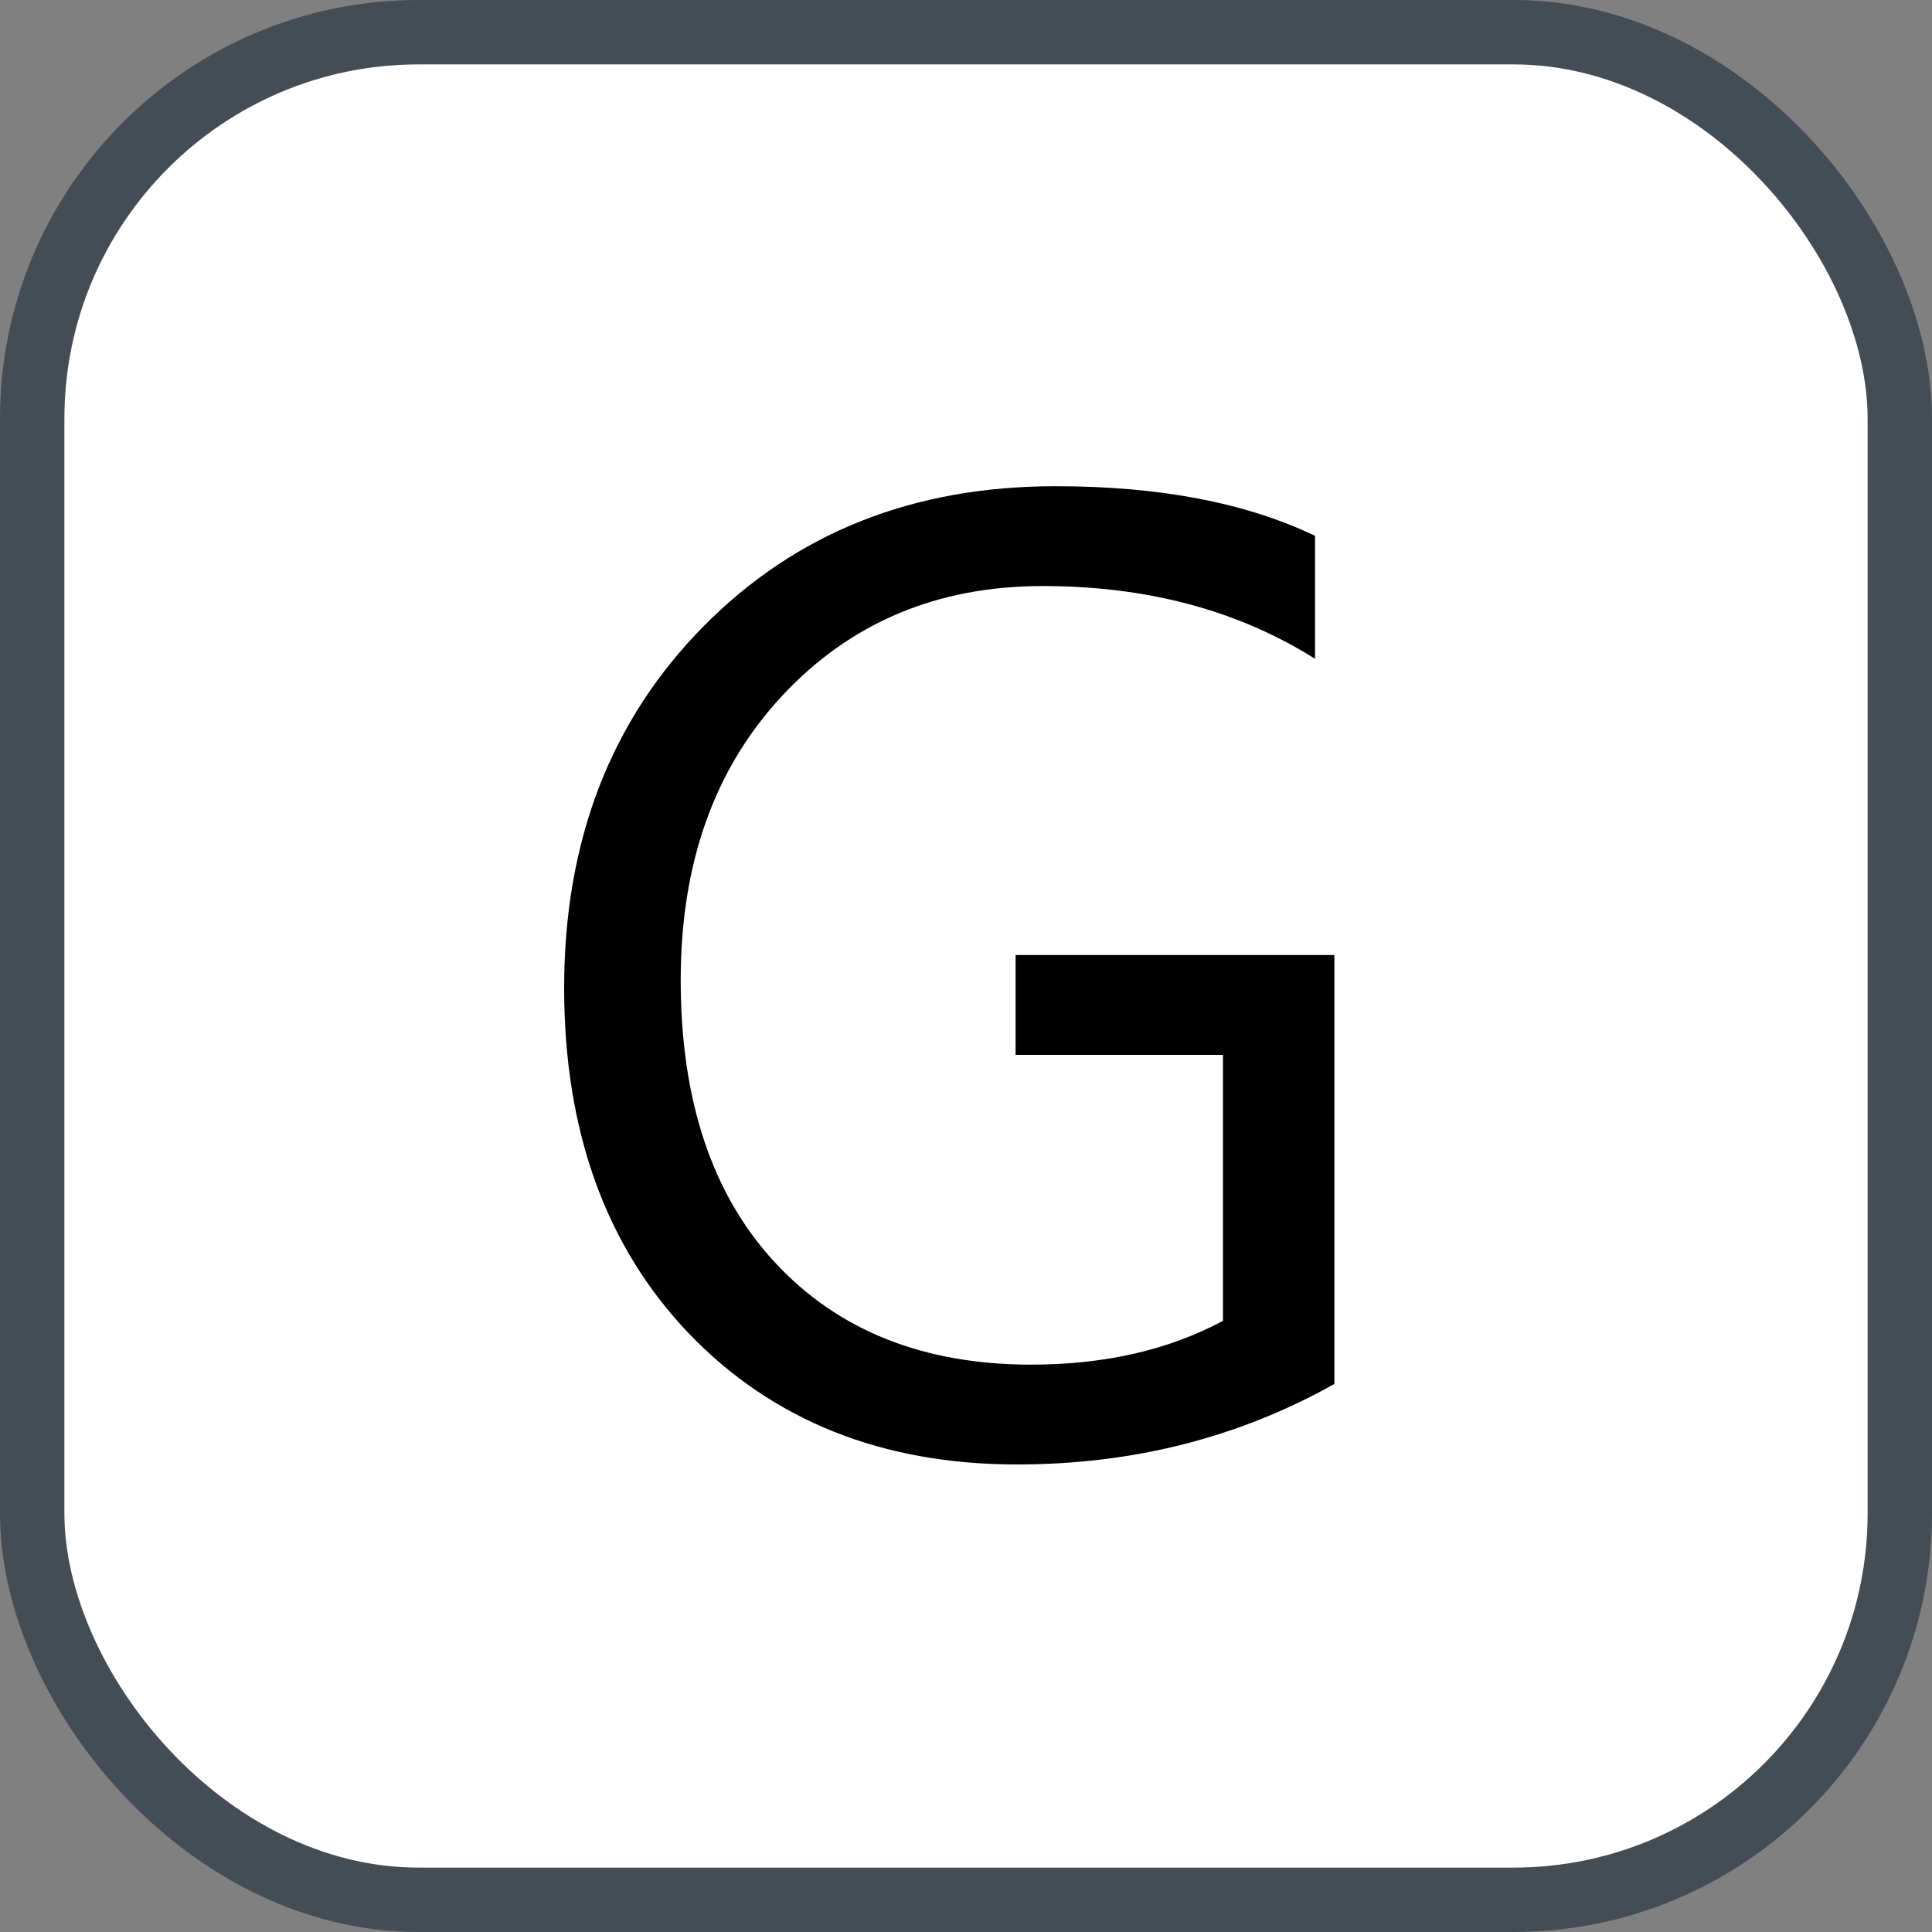 <svg xmlns="http://www.w3.org/2000/svg" version="1.1" xmlns:xlink="http://www.w3.org/1999/xlink" xmlns:svgjs="http://svgjs.com/svgjs" width="30" height="30"><rect width="100%" height="100%" fill="#808080" stroke="none"/><svg id="SvgjsSvg1002" style="overflow: hidden; top: -100%; left: -100%; position: absolute; opacity: 0;" width="2" height="0" focusable="false"><polyline id="SvgjsPolyline1003" points="0,0"></polyline><path id="SvgjsPath1004" d="M0 0 "></path></svg><defs id="SvgjsDefs2766"></defs><rect id="SvgjsRect2767" width="29" height="29" x="0.5" y="0.5" rx="6" ry="6" fill="#ffffff" stroke-opacity="1" stroke="#444c56" stroke-width="1"></rect><path id="SvgjsPath2768" d="M20.72 21.49L20.72 14.83L15.77 14.83L15.77 16.38L18.99 16.38L18.99 20.51C18.15 20.96 17.16 21.19 16.01 21.19C14.34 21.19 13.01 20.66 12.03 19.60C11.05 18.54 10.57 17.07 10.57 15.22C10.57 13.41 11.09 11.94 12.14 10.81C13.20 9.67 14.55 9.10 16.19 9.10C17.82 9.10 19.23 9.48 20.42 10.23L20.42 8.32C19.33 7.80 17.99 7.55 16.39 7.55C14.18 7.55 12.36 8.27 10.92 9.73C9.48 11.19 8.76 13.06 8.76 15.34C8.76 17.57 9.41 19.36 10.70 20.71C12.00 22.06 13.70 22.74 15.79 22.74C17.60 22.74 19.24 22.32 20.72 21.49Z" fill="#000000"></path></svg>